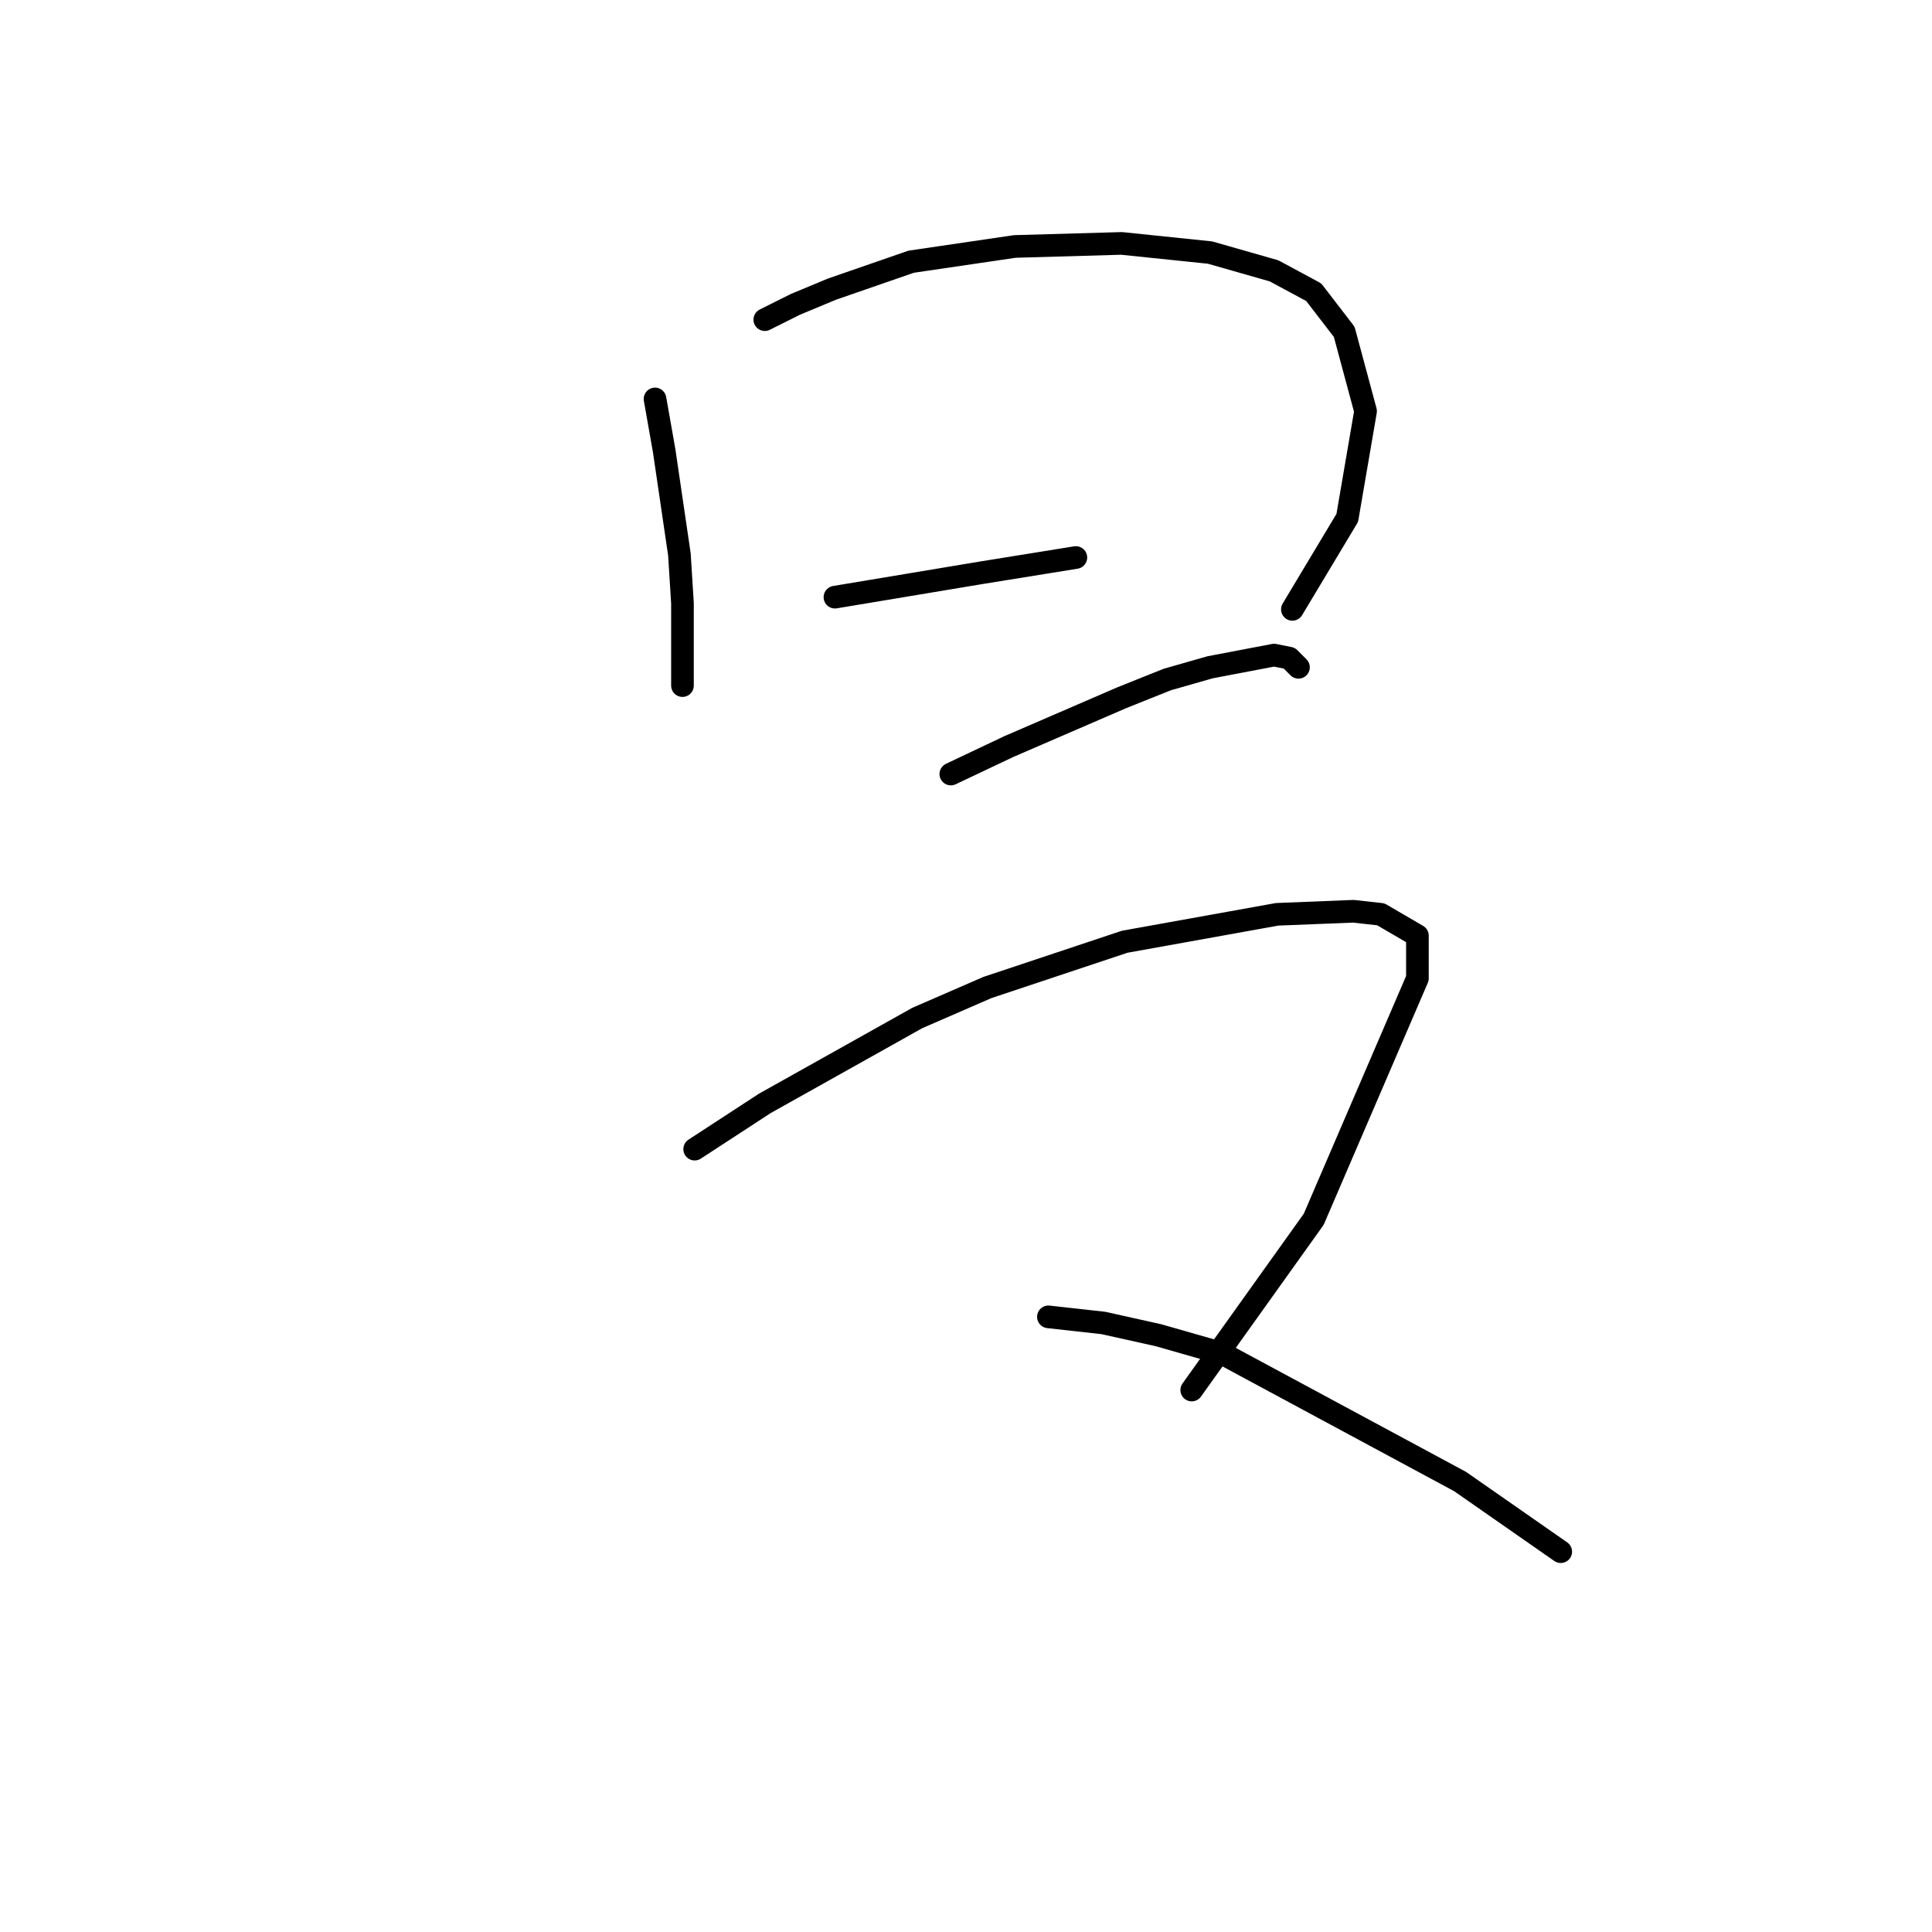 <?xml version="1.0" standalone="no"?>
    <svg width="256" height="256" xmlns="http://www.w3.org/2000/svg" version="1.1">
    <polyline stroke="black" stroke-width="3" stroke-linecap="round" fill="transparent" stroke-linejoin="round" points="86.794 52.862 88.006 59.731 90.026 73.47 90.43 79.935 90.43 90.845 90.43 90.845 " />
        <polyline stroke="black" stroke-width="3" stroke-linecap="round" fill="transparent" stroke-linejoin="round" points="101.341 42.355 105.381 40.335 110.23 38.315 120.737 34.678 134.475 32.657 148.618 32.253 160.337 33.466 168.822 35.89 174.075 38.719 178.116 43.972 180.945 54.478 178.52 68.621 171.247 80.743 171.247 80.743 " />
        <polyline stroke="black" stroke-width="3" stroke-linecap="round" fill="transparent" stroke-linejoin="round" points="110.634 79.127 115.483 78.319 120.332 77.511 130.03 75.894 142.557 73.874 142.557 73.874 " />
        <polyline stroke="black" stroke-width="3" stroke-linecap="round" fill="transparent" stroke-linejoin="round" points="125.99 102.564 133.667 98.927 148.618 92.462 154.679 90.037 160.337 88.421 168.822 86.804 170.843 87.209 172.055 88.421 172.055 88.421 " />
        <polyline stroke="black" stroke-width="3" stroke-linecap="round" fill="transparent" stroke-linejoin="round" points="92.047 152.266 101.341 146.205 121.545 134.89 130.839 130.849 149.022 124.788 169.226 121.151 179.328 120.747 182.965 121.151 187.814 123.98 187.814 129.637 174.075 161.56 157.912 184.188 157.912 184.188 " />
        <polyline stroke="black" stroke-width="3" stroke-linecap="round" fill="transparent" stroke-linejoin="round" points="138.92 174.49 146.194 175.299 153.467 176.915 161.953 179.339 193.471 196.311 206.806 205.605 206.806 205.605 " />
        </svg>